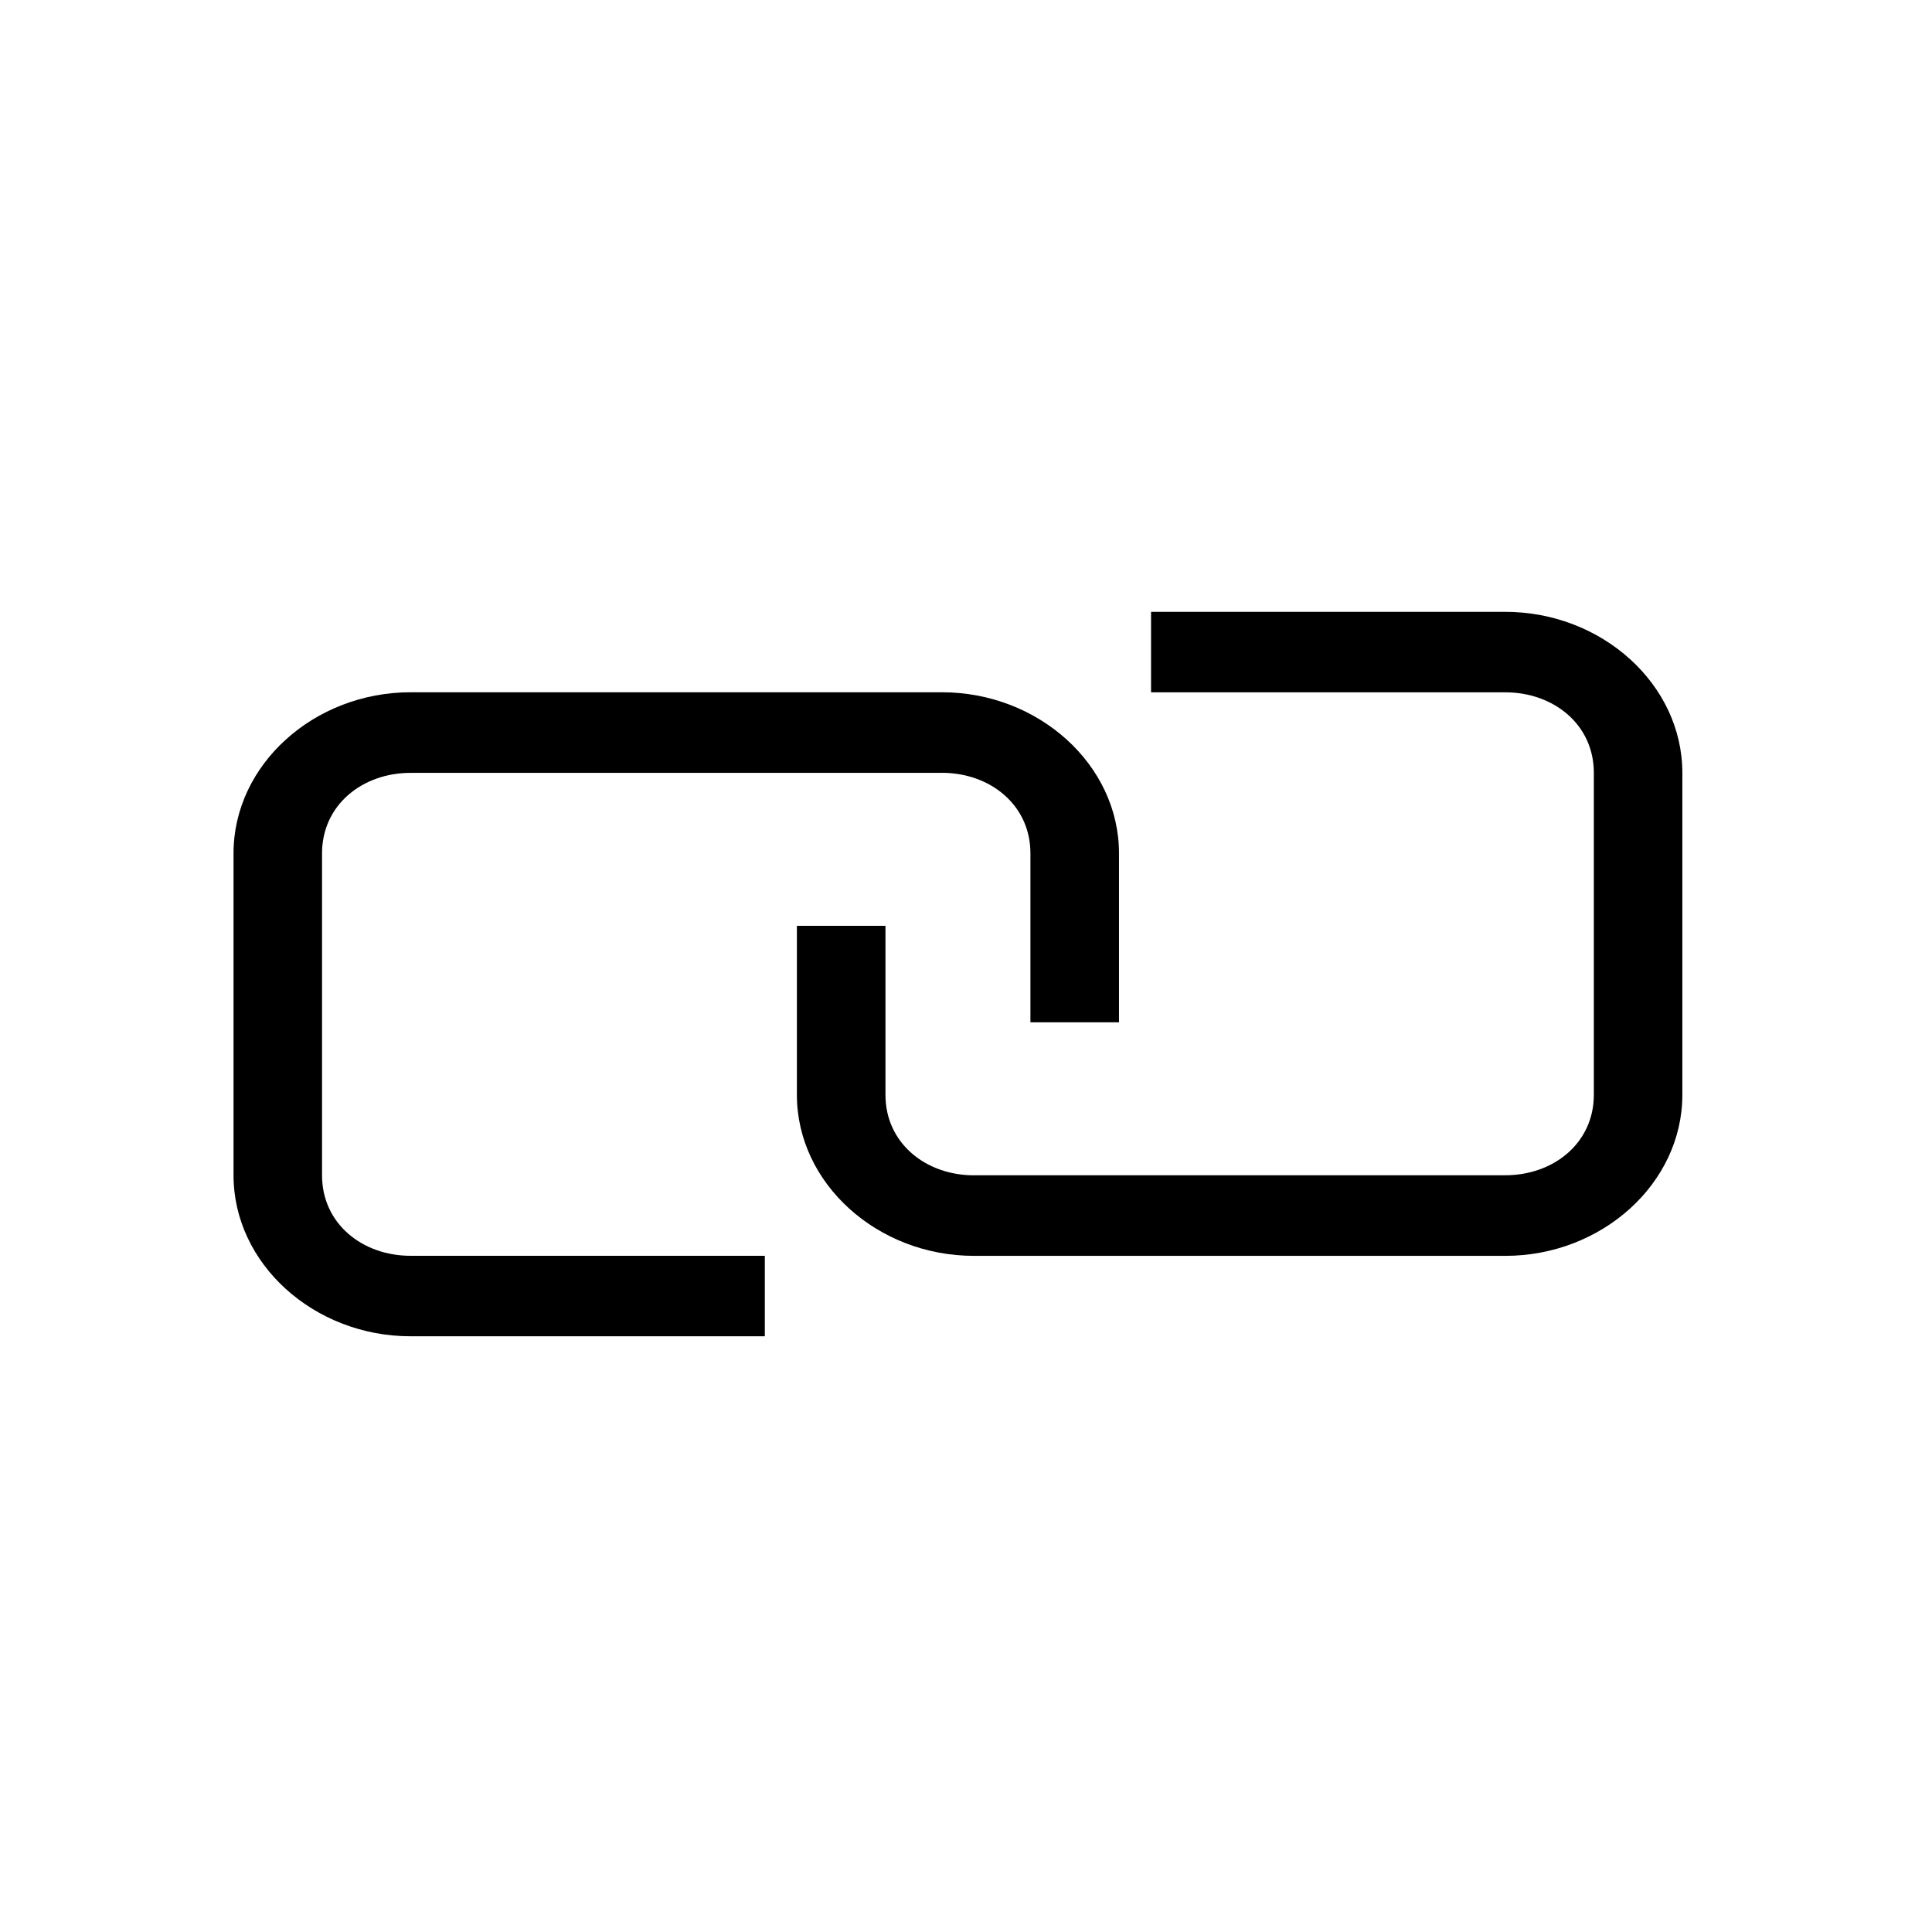 <?xml version="1.0" encoding="utf-8"?>
<!-- Generated by IcoMoon.io -->
<!DOCTYPE svg PUBLIC "-//W3C//DTD SVG 1.1//EN" "http://www.w3.org/Graphics/SVG/1.1/DTD/svg11.dtd">
<svg version="1.1" xmlns="http://www.w3.org/2000/svg" xmlns:xlink="http://www.w3.org/1999/xlink" width="32" height="32" viewBox="0 0 32 32">
<path fill="#000" d="M15.6 12.8c0.8 0 1.467 0.533 1.467 1.333v2.8h1.467v-2.8c0-1.467-1.333-2.667-2.933-2.667v0h-8.8c-1.6 0-2.933 1.2-2.933 2.667v5.333c0 1.467 1.333 2.667 2.933 2.667h5.867v-1.333h-5.867c-0.8 0-1.467-0.533-1.467-1.333v-5.333c0-0.8 0.667-1.333 1.467-1.333h8.8z"></path>
<path fill="#000" d="M16.133 19.467c-0.8 0-1.467-0.533-1.467-1.333v-2.8h-1.467v2.8c0 1.467 1.333 2.667 2.933 2.667v0h8.8c1.6 0 2.933-1.2 2.933-2.667v-5.333c0-1.467-1.333-2.667-2.933-2.667h-5.867v1.333h5.867c0.8 0 1.467 0.533 1.467 1.333v5.333c0 0.8-0.667 1.333-1.467 1.333h-8.8z"></path>
</svg>
